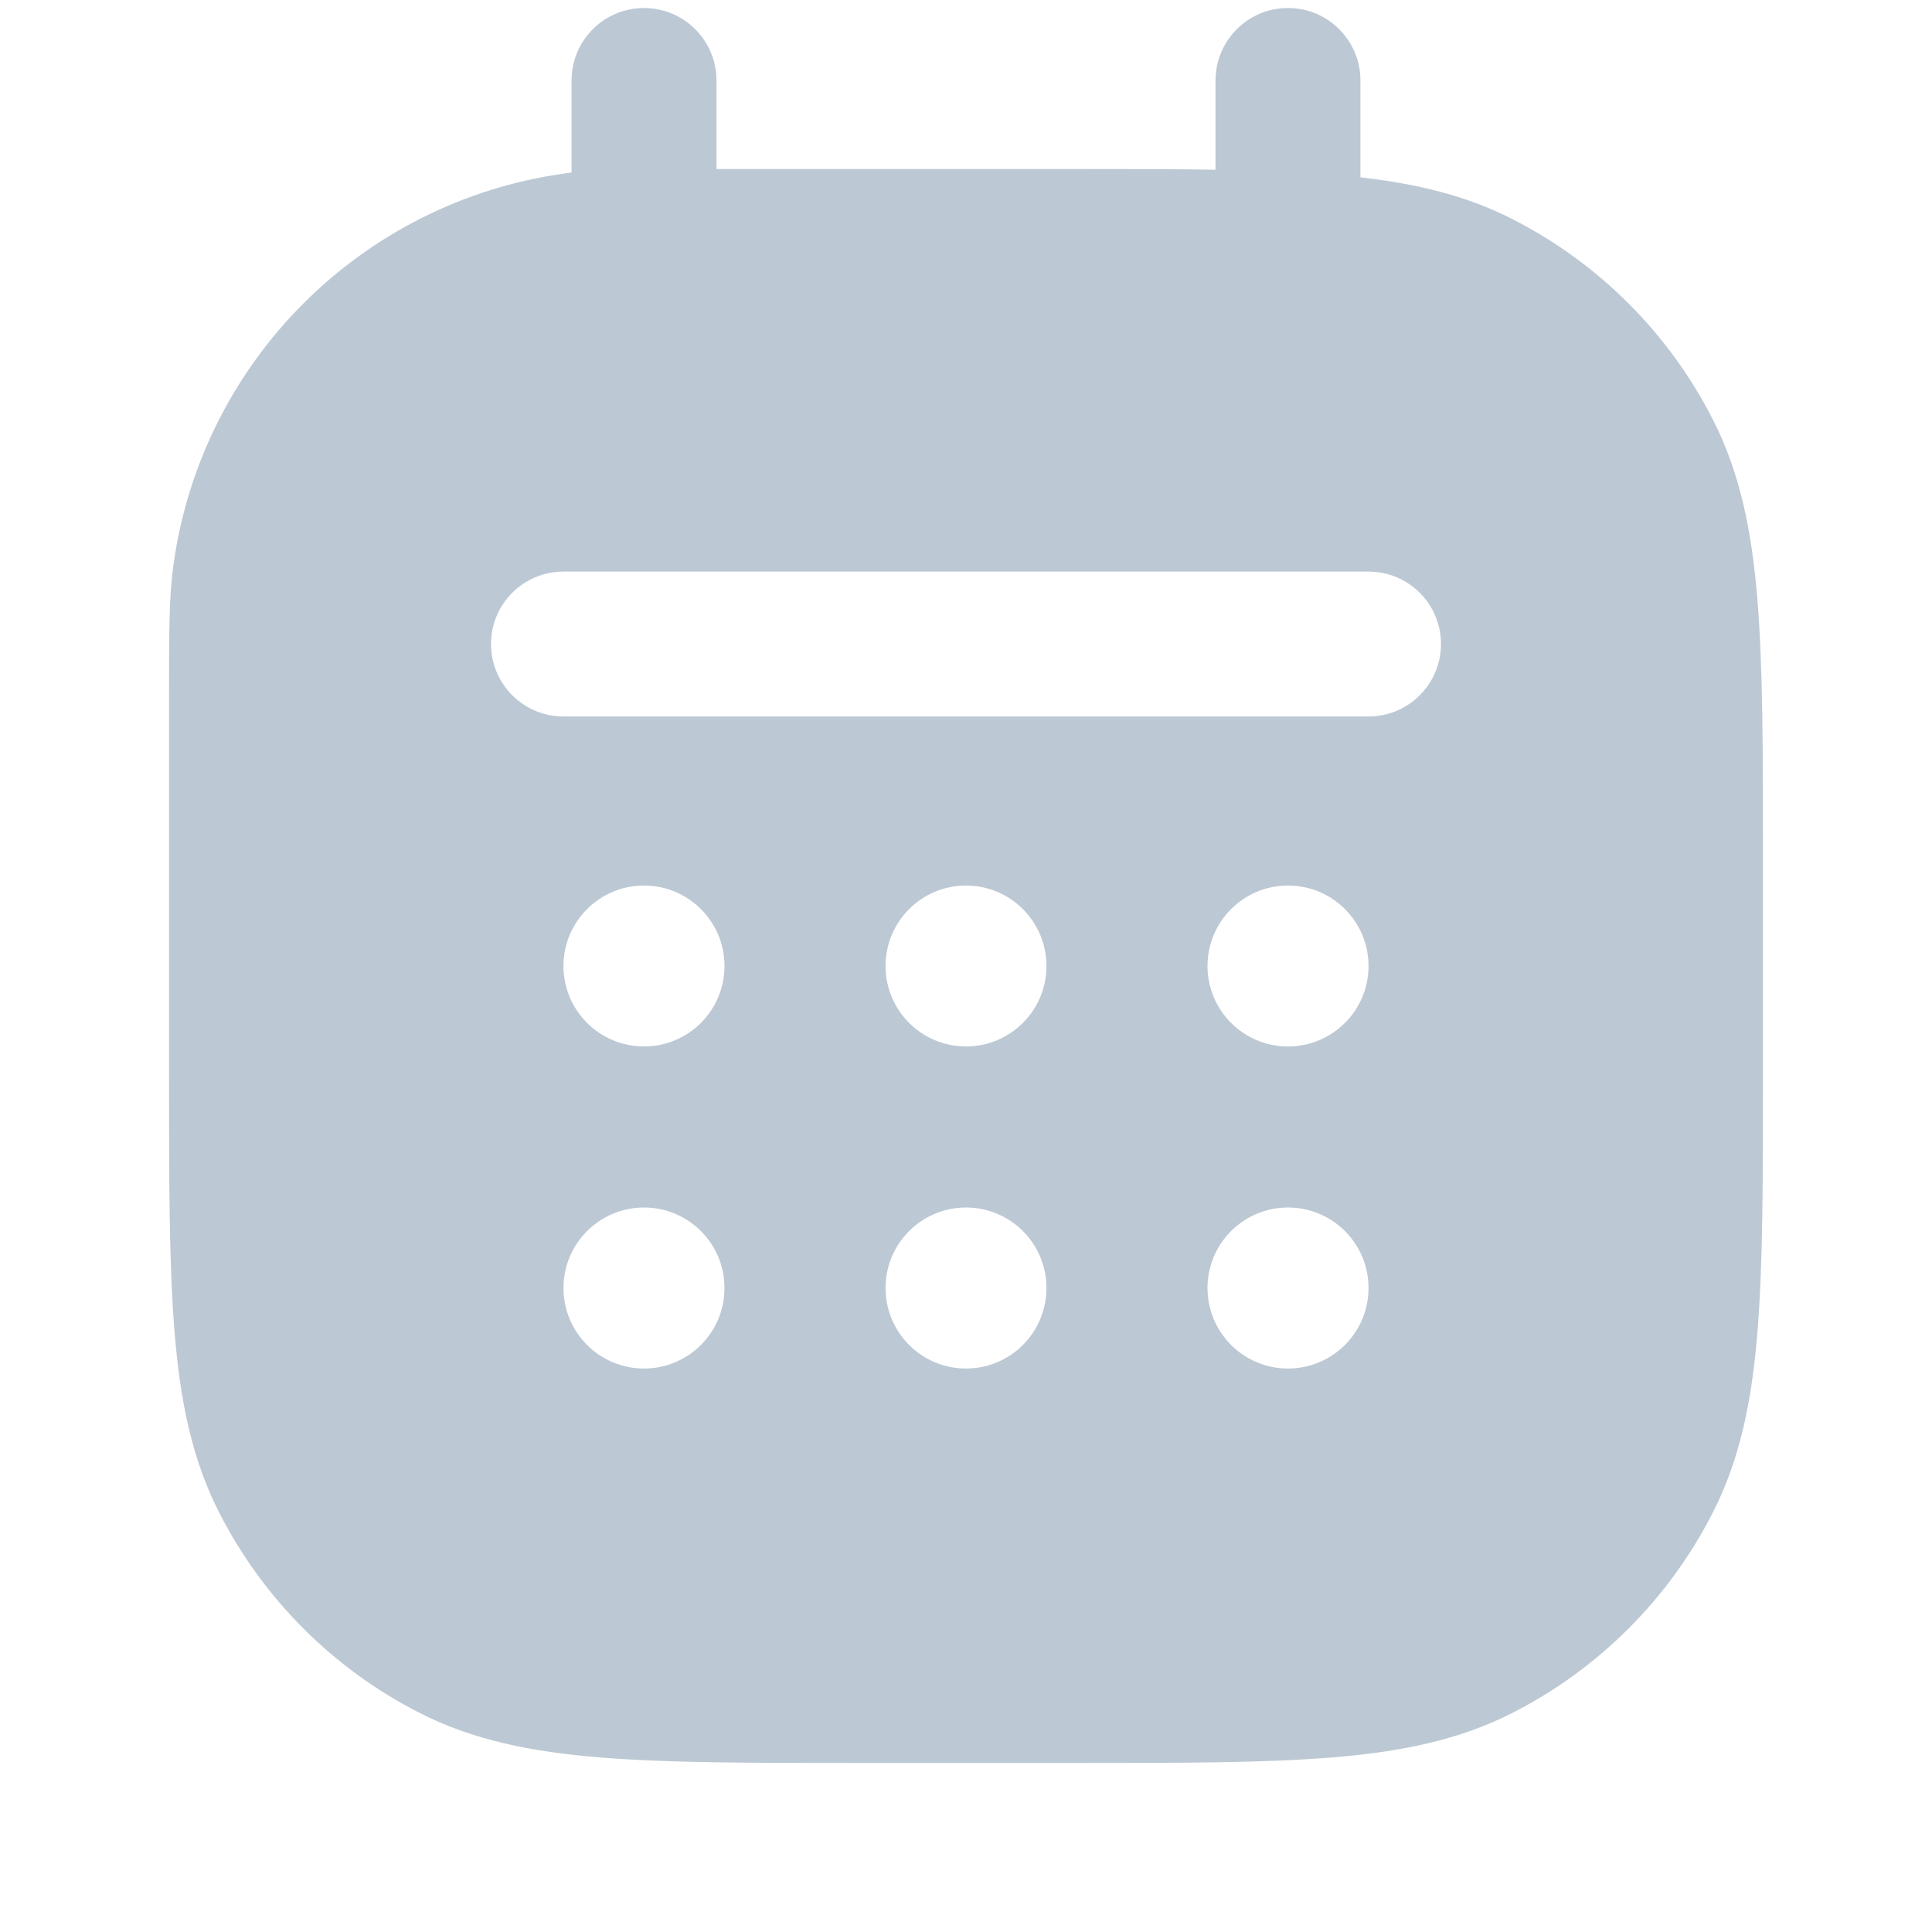 <svg width="20" height="20" viewBox="0 0 20 20" fill="none" xmlns="http://www.w3.org/2000/svg">
<path fill-rule="evenodd" clip-rule="evenodd" d="M7.417 0.833C7.417 0.419 7.081 0.083 6.667 0.083C6.252 0.083 5.917 0.419 5.917 0.833V1.786C5.892 1.789 5.868 1.792 5.844 1.796C3.741 2.089 2.089 3.741 1.796 5.844C1.75 6.171 1.75 6.547 1.75 7.139L1.75 7.206V11.1L1.75 11.133C1.75 12.225 1.75 13.091 1.807 13.788C1.865 14.502 1.987 15.105 2.268 15.656C2.723 16.55 3.45 17.277 4.344 17.732C4.895 18.013 5.498 18.135 6.212 18.193C6.909 18.25 7.775 18.25 8.867 18.25H8.867H8.9H11.1H11.133H11.133C12.225 18.25 13.091 18.25 13.788 18.193C14.502 18.135 15.105 18.013 15.656 17.732C16.55 17.277 17.277 16.55 17.732 15.656C18.013 15.105 18.135 14.502 18.193 13.788C18.25 13.091 18.25 12.225 18.25 11.133V11.133V11.1V8.9V8.867V8.867C18.25 7.775 18.25 6.909 18.193 6.212C18.135 5.498 18.013 4.895 17.732 4.344C17.277 3.45 16.55 2.723 15.656 2.268C15.183 2.026 14.671 1.903 14.083 1.836V0.833C14.083 0.419 13.748 0.083 13.333 0.083C12.919 0.083 12.583 0.419 12.583 0.833V1.757C12.15 1.75 11.669 1.75 11.133 1.75L11.1 1.75H7.417V0.833ZM5.083 6.667C5.083 6.252 5.419 5.917 5.833 5.917H14.167C14.581 5.917 14.917 6.252 14.917 6.667C14.917 7.081 14.581 7.417 14.167 7.417H5.833C5.419 7.417 5.083 7.081 5.083 6.667ZM6.667 10.833C7.127 10.833 7.5 10.46 7.5 10C7.5 9.54 7.127 9.167 6.667 9.167C6.206 9.167 5.833 9.54 5.833 10C5.833 10.46 6.206 10.833 6.667 10.833ZM7.5 13.333C7.5 13.794 7.127 14.167 6.667 14.167C6.206 14.167 5.833 13.794 5.833 13.333C5.833 12.873 6.206 12.5 6.667 12.5C7.127 12.5 7.5 12.873 7.5 13.333ZM10 14.167C10.46 14.167 10.833 13.794 10.833 13.333C10.833 12.873 10.46 12.5 10 12.5C9.54 12.5 9.167 12.873 9.167 13.333C9.167 13.794 9.54 14.167 10 14.167ZM14.167 13.333C14.167 13.794 13.794 14.167 13.333 14.167C12.873 14.167 12.5 13.794 12.5 13.333C12.5 12.873 12.873 12.5 13.333 12.5C13.794 12.5 14.167 12.873 14.167 13.333ZM10 10.833C10.46 10.833 10.833 10.46 10.833 10C10.833 9.54 10.46 9.167 10 9.167C9.54 9.167 9.167 9.54 9.167 10C9.167 10.46 9.54 10.833 10 10.833ZM14.167 10C14.167 10.46 13.794 10.833 13.333 10.833C12.873 10.833 12.5 10.46 12.5 10C12.5 9.54 12.873 9.167 13.333 9.167C13.794 9.167 14.167 9.54 14.167 10Z" fill="#BCC8D3"/>
</svg>
